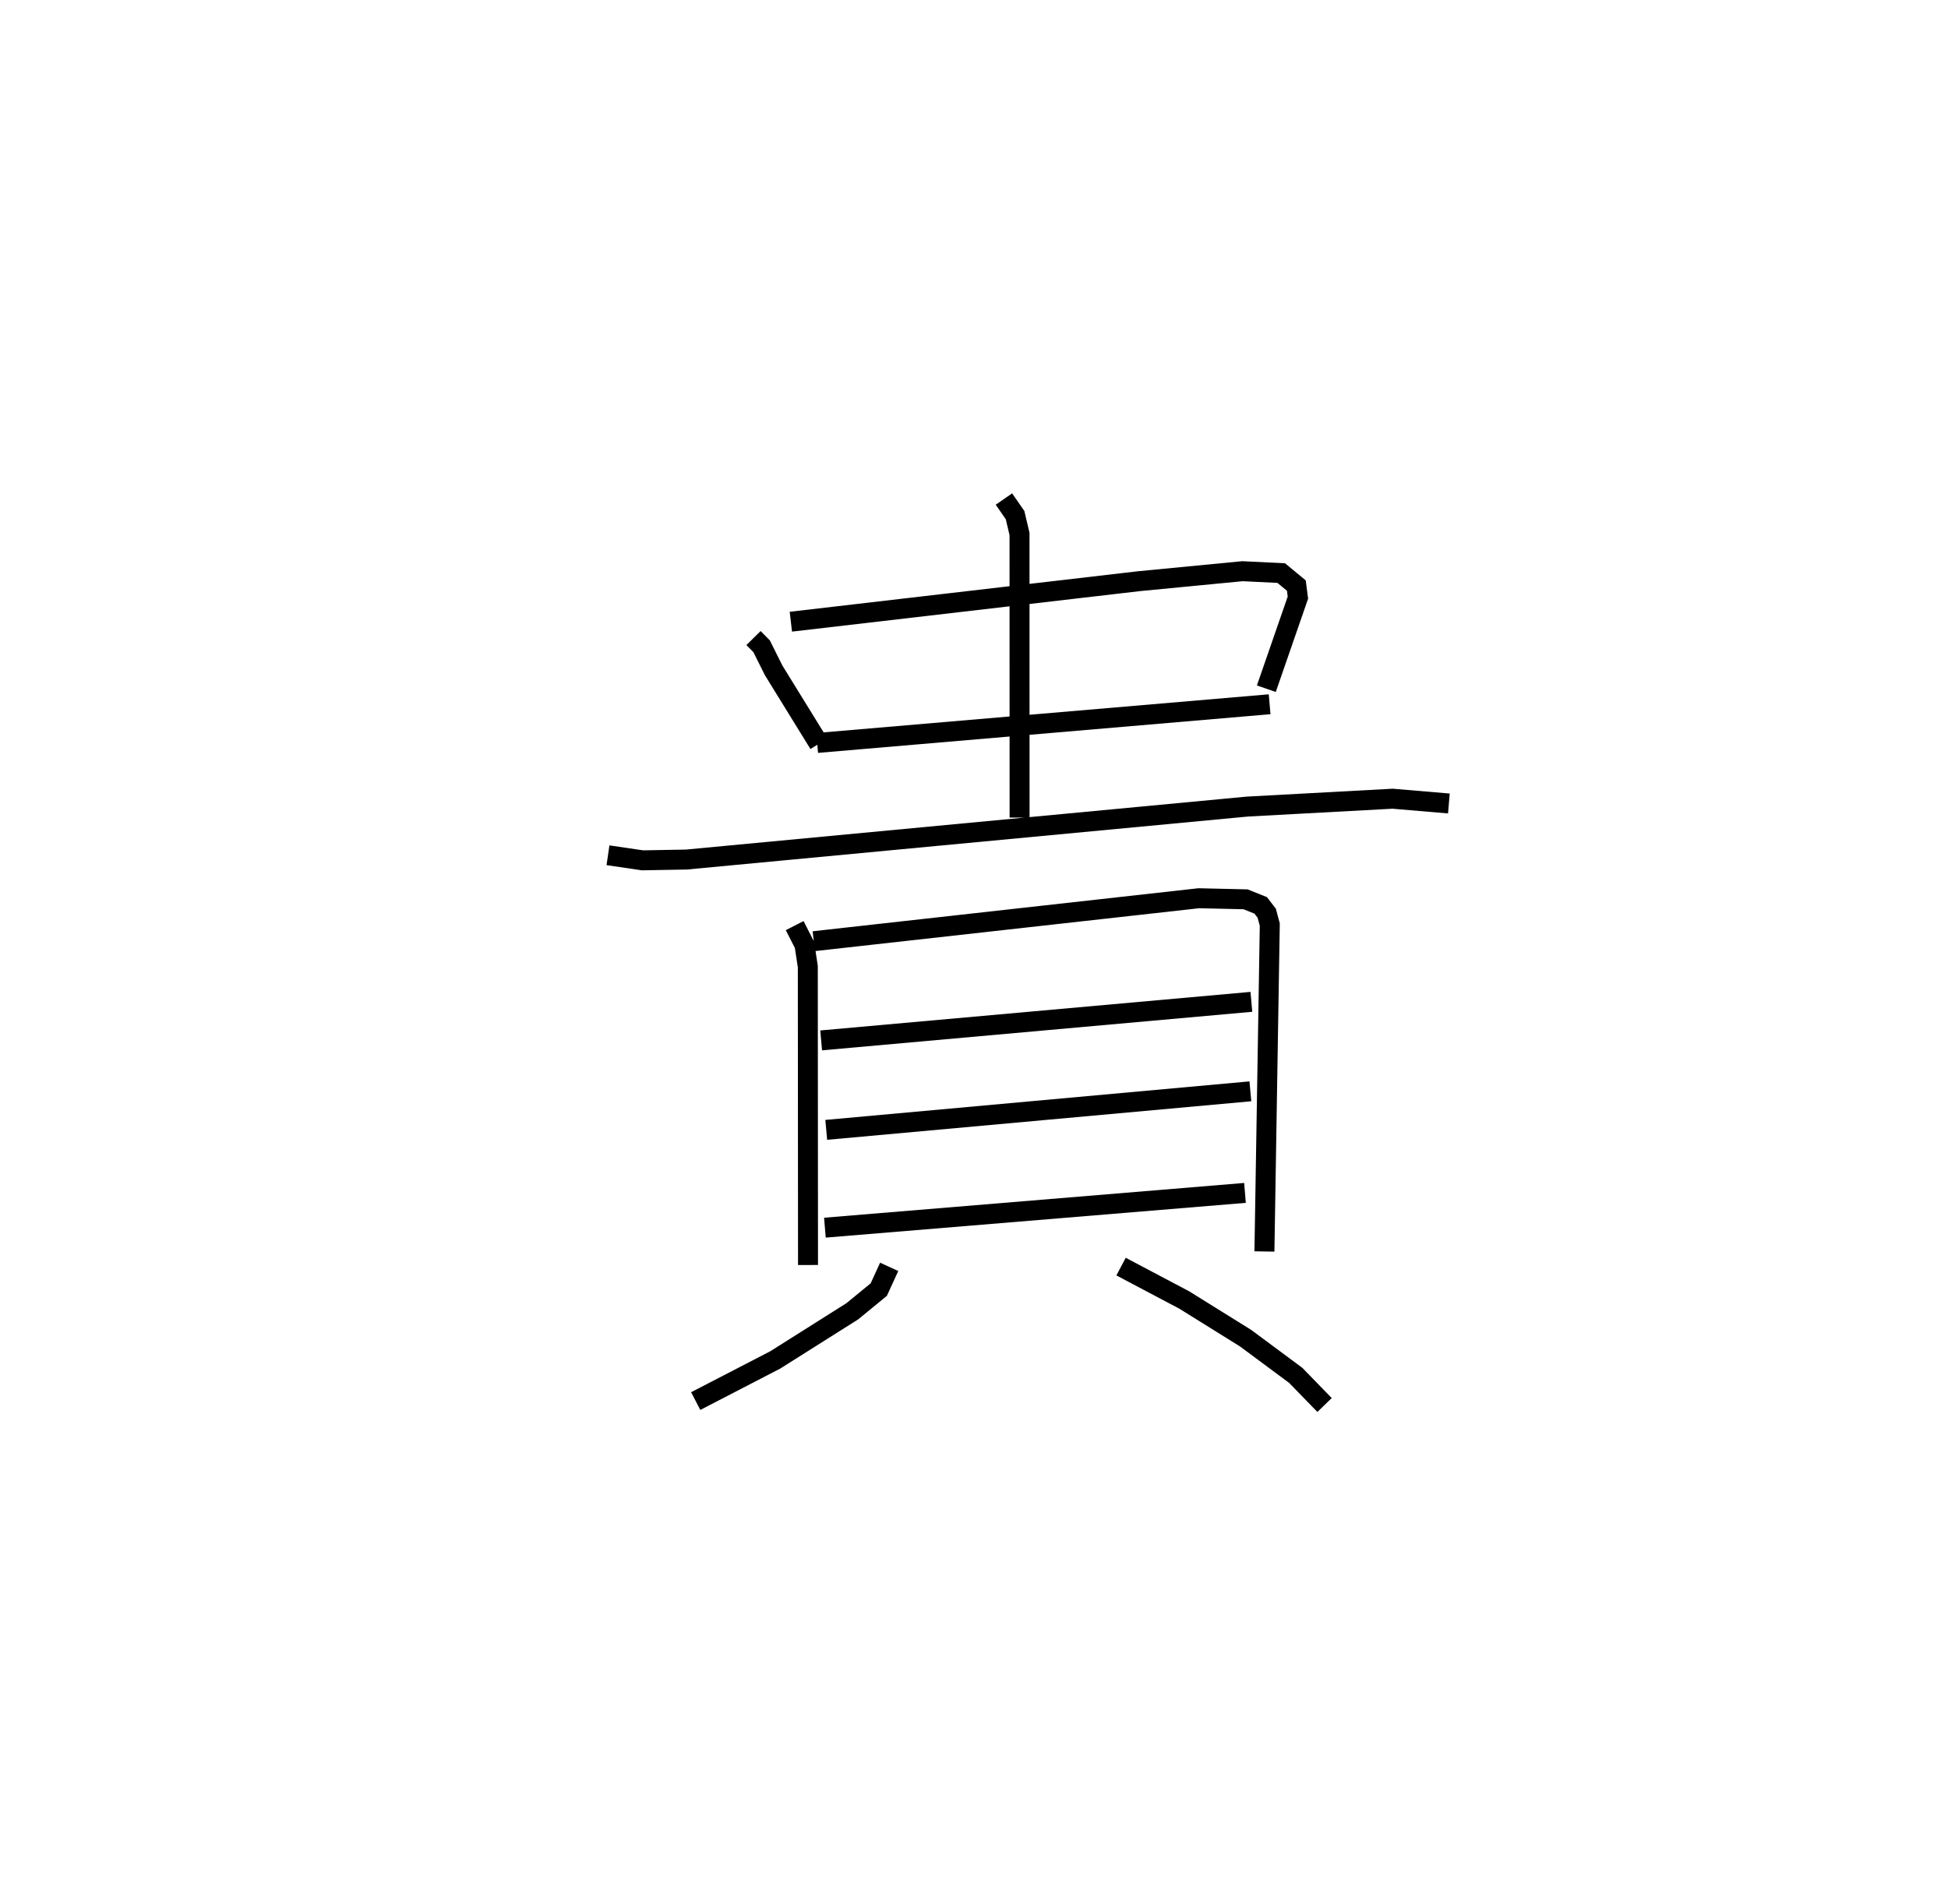 <?xml version="1.0" encoding="utf-8" ?>
<svg baseProfile="full" height="95.387" version="1.1" width="97.572" xmlns="http://www.w3.org/2000/svg" xmlns:ev="http://www.w3.org/2001/xml-events" xmlns:xlink="http://www.w3.org/1999/xlink"><defs /><rect fill="white" height="95.387" width="97.572" x="0" y="0" /><path d="M25,28.435 m0.0,0.0 m12.742,3.53 l0.406,0.412 0.603,1.207 l2.268,3.677 m-1.406,-6.115 l17.449,-2.031 5.17,-0.499 l1.942,0.094 0.758,0.626 l0.078,0.603 -1.581,4.564 m-22.498,2.717 l22.662,-1.938 m-13.308,-10.281 l0.558,0.805 0.223,0.946 l0.003,14.208 m-20.616,1.887 l1.727,0.254 2.196,-0.039 l28.102,-2.654 7.275,-0.394 l2.819,0.239 m-32.768,6.119 l0.493,0.968 0.165,1.088 l0.01,14.946 m0.287,-16.222 l19.288,-2.152 2.342,0.054 l0.759,0.305 0.3,0.392 l0.153,0.57 -0.268,16.375 m-22.203,-10.574 l21.549,-1.932 m-21.294,6.414 l21.244,-1.931 m-21.311,6.831 l21.041,-1.742 m-17.821,3.705 l-0.523,1.14 -1.33,1.089 l-3.855,2.434 -3.983,2.061 m21.305,-6.737 l3.163,1.672 3.074,1.913 l2.511,1.863 1.445,1.486 " fill="none" stroke="black" stroke-width="1" /></svg>